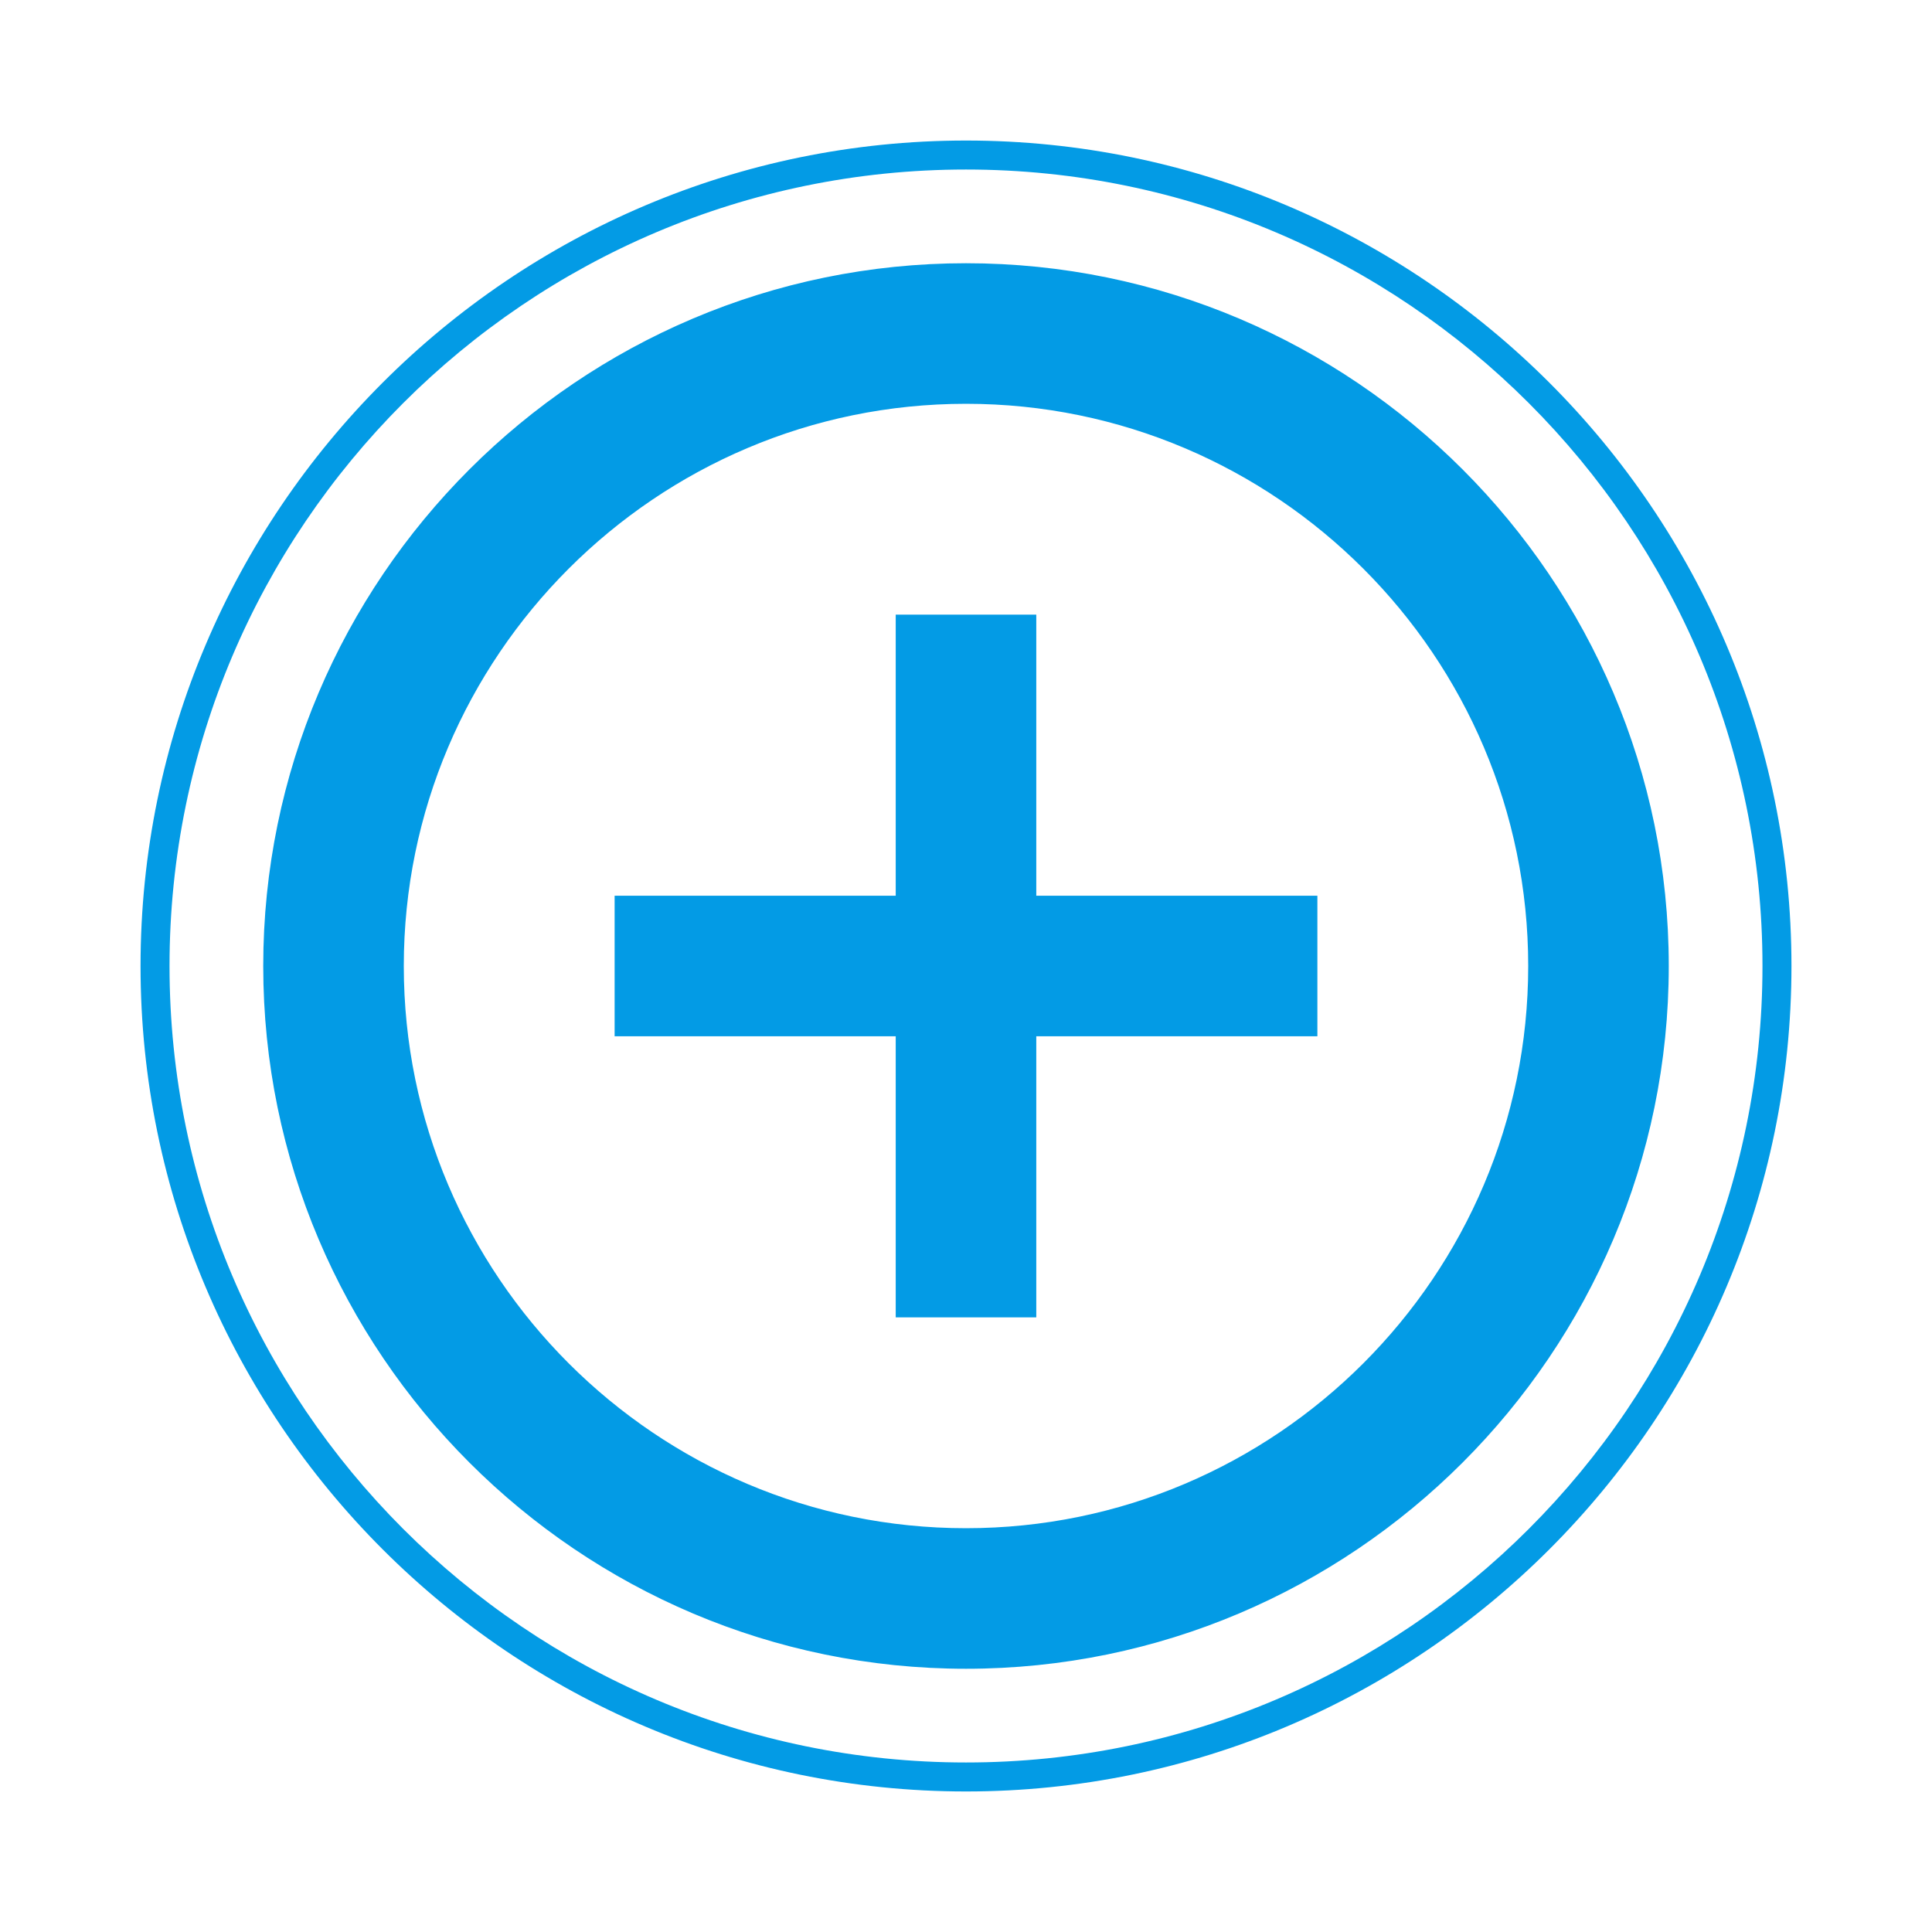 <svg version="1.1" xmlns="http://www.w3.org/2000/svg" xmlns:xlink="http://www.w3.org/1999/xlink" viewBox="0,0,1024,1024">
	<!-- Color names: teamapps-color-1 -->
	<desc>control_point icon - Licensed under Apache License v2.0 (http://www.apache.org/licenses/LICENSE-2.0) - Created with Iconfu.com - Derivative work of Material icons (Copyright Google Inc.)</desc>
	<g fill="none" fill-rule="nonzero" style="mix-blend-mode: normal">
		<g color="#039be5" class="teamapps-color-1">
			<path d="M949.51,512c0,241.15 -196.36,437.51 -437.51,437.51c-241.15,0 -437.51,-196.36 -437.51,-437.51c0,-241.15 196.36,-437.51 437.51,-437.51c241.15,0 437.51,196.36 437.51,437.51zM512,89.85c-232.66,0 -422.15,189.48 -422.15,422.15c0,232.66 189.48,422.15 422.15,422.15c232.66,0 422.15,-189.48 422.15,-422.15c0,-232.66 -189.48,-422.15 -422.15,-422.15zM884.48,512c0,205.23 -167.25,372.48 -372.48,372.48c-205.23,0 -372.48,-167.25 -372.48,-372.48c0,-205.23 167.25,-372.48 372.48,-372.48c205.23,0 372.48,167.25 372.48,372.48zM809.98,512c0,-164.26 -133.72,-297.98 -297.98,-297.98c-164.26,0 -297.98,133.72 -297.98,297.98c0,164.26 133.72,297.98 297.98,297.98c164.26,0 297.98,-133.72 297.98,-297.98zM549.25,474.75h148.99v74.5h-148.99v148.99h-74.5v-148.99h-148.99v-74.5h148.99v-148.99h74.5z" fill="currentColor"/>
		</g>
	</g>
</svg>